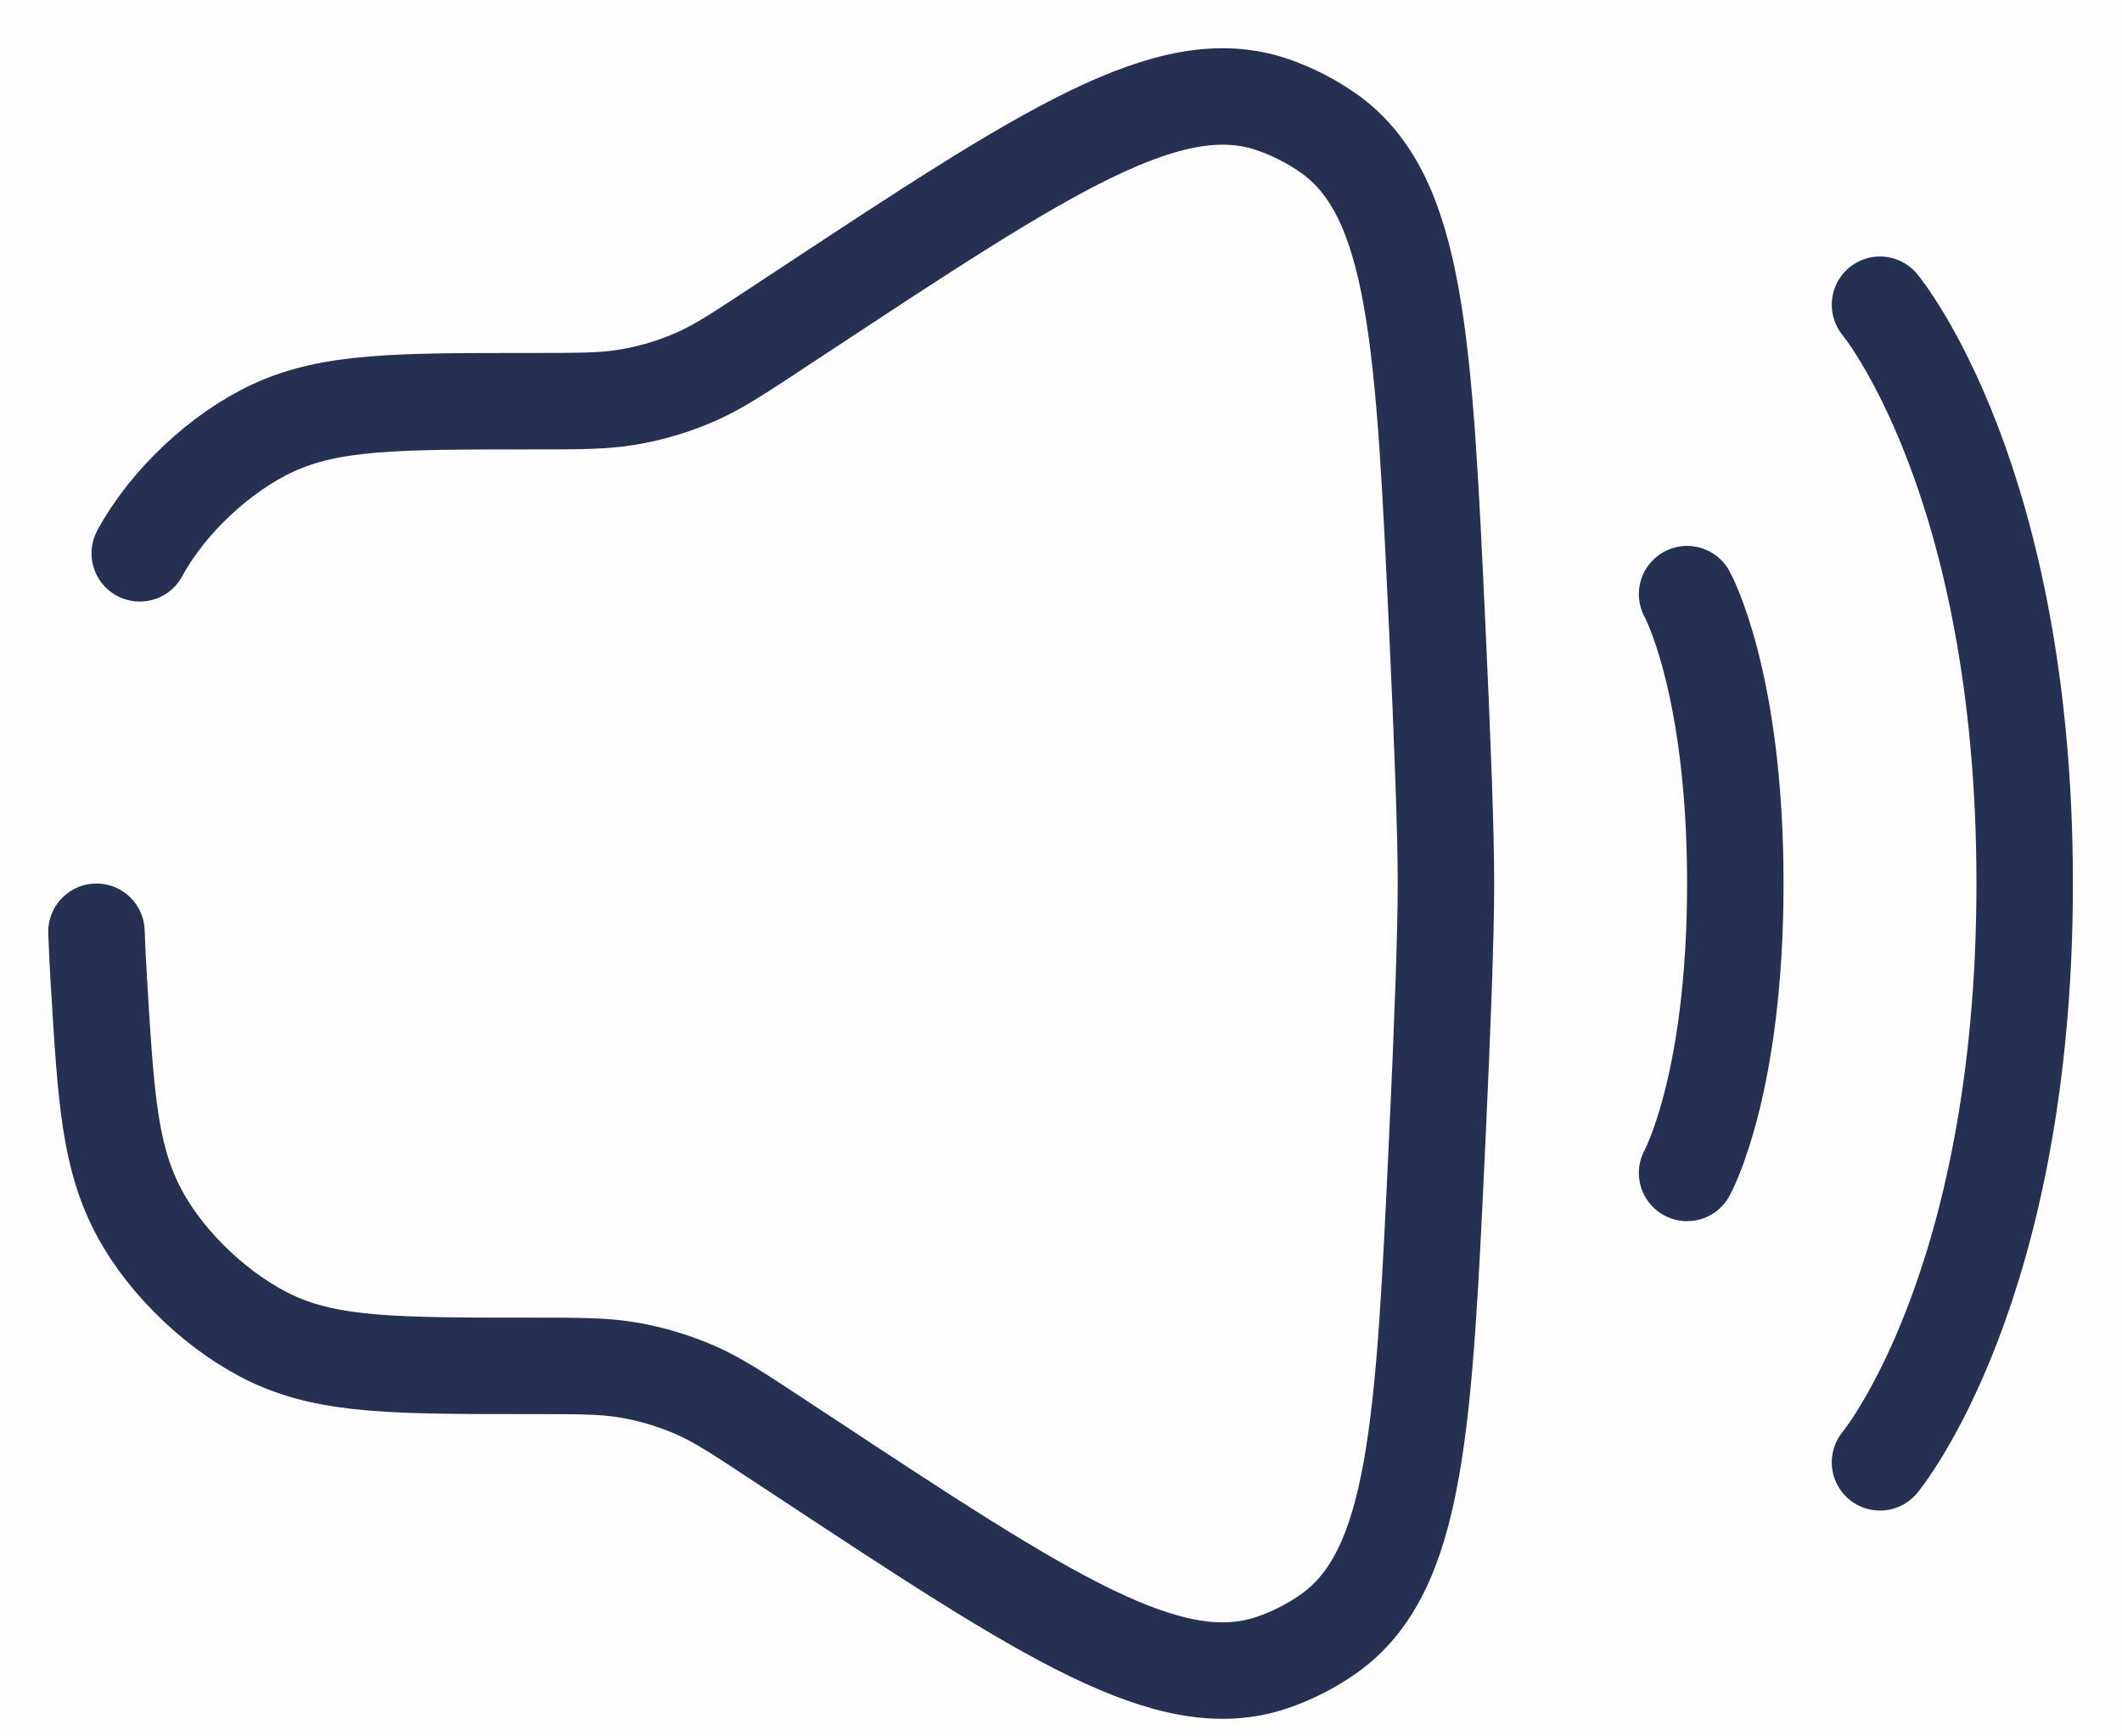 <svg width="22" height="18" viewBox="0 0 22 18" fill="none" xmlns="http://www.w3.org/2000/svg">
<g clip-path="url(#clip0_0_1)">
<rect width="1920" height="1080" transform="translate(-916 -491)" fill="#E3E3E3"/>
<path d="M114.836 589L57 396L-338.5 396L-406 589H-724L-669.5 450.5L1004 -491V88.5L114.836 589Z" fill="#05AC6A" fill-opacity="0.15"/>
<path d="M18.453 -491L433.069 589H114.875L57.022 396.143H-338.31L-405.806 589H-724L-299.741 -491H18.453Z" fill="#0CB673" fill-opacity="0.3"/>
<g filter="url(#filter0_d_0_1)">
<rect x="-390" y="-24" width="580" height="200" rx="8" fill="#FFFDFD"/>
</g>
<path d="M19.491 3.159C19.491 3.159 20.991 4.959 20.991 9.159C20.991 13.359 19.491 15.159 19.491 15.159" stroke="#253053" stroke-linecap="round"/>
<path d="M17.491 6.159C17.491 6.159 17.991 7.059 17.991 9.159C17.991 11.259 17.491 12.159 17.491 12.159" stroke="#253053" stroke-linecap="round"/>
<path d="M1.449 5.736C1.736 5.205 2.283 4.69 2.831 4.436C3.43 4.159 4.117 4.159 5.491 4.159C6.003 4.159 6.259 4.159 6.507 4.117C6.752 4.076 6.991 4.004 7.219 3.904C7.449 3.802 7.663 3.661 8.09 3.379L8.309 3.235C10.852 1.558 12.123 0.72 13.191 1.084C13.396 1.154 13.594 1.255 13.771 1.379C14.693 2.027 14.763 3.536 14.903 6.554C14.955 7.671 14.991 8.627 14.991 9.159C14.991 9.691 14.955 10.647 14.903 11.764C14.763 14.782 14.693 16.291 13.771 16.939C13.594 17.063 13.396 17.164 13.191 17.234C12.123 17.598 10.852 16.76 8.309 15.083L8.09 14.939C7.663 14.657 7.449 14.516 7.219 14.414C6.991 14.314 6.752 14.242 6.507 14.201C6.259 14.159 6.003 14.159 5.491 14.159C4.117 14.159 3.43 14.159 2.831 13.882C2.283 13.628 1.736 13.113 1.449 12.582C1.136 12.001 1.099 11.396 1.026 10.187C1.015 10.008 1.006 9.831 1 9.659" stroke="#253053" stroke-linecap="round"/>
</g>
<defs>
<filter id="filter0_d_0_1" x="-400" y="-34" width="600" height="220" filterUnits="userSpaceOnUse" color-interpolation-filters="sRGB">
<feFlood flood-opacity="0" result="BackgroundImageFix"/>
<feColorMatrix in="SourceAlpha" type="matrix" values="0 0 0 0 0 0 0 0 0 0 0 0 0 0 0 0 0 0 127 0" result="hardAlpha"/>
<feMorphology radius="2" operator="dilate" in="SourceAlpha" result="effect1_dropShadow_0_1"/>
<feOffset/>
<feGaussianBlur stdDeviation="4"/>
<feComposite in2="hardAlpha" operator="out"/>
<feColorMatrix type="matrix" values="0 0 0 0 0.11 0 0 0 0 0.153 0 0 0 0 0.298 0 0 0 1 0"/>
<feBlend mode="normal" in2="BackgroundImageFix" result="effect1_dropShadow_0_1"/>
<feBlend mode="normal" in="SourceGraphic" in2="effect1_dropShadow_0_1" result="shape"/>
</filter>
<clipPath id="clip0_0_1">
<rect width="1920" height="1080" fill="white" transform="translate(-916 -491)"/>
</clipPath>
</defs>
</svg>
